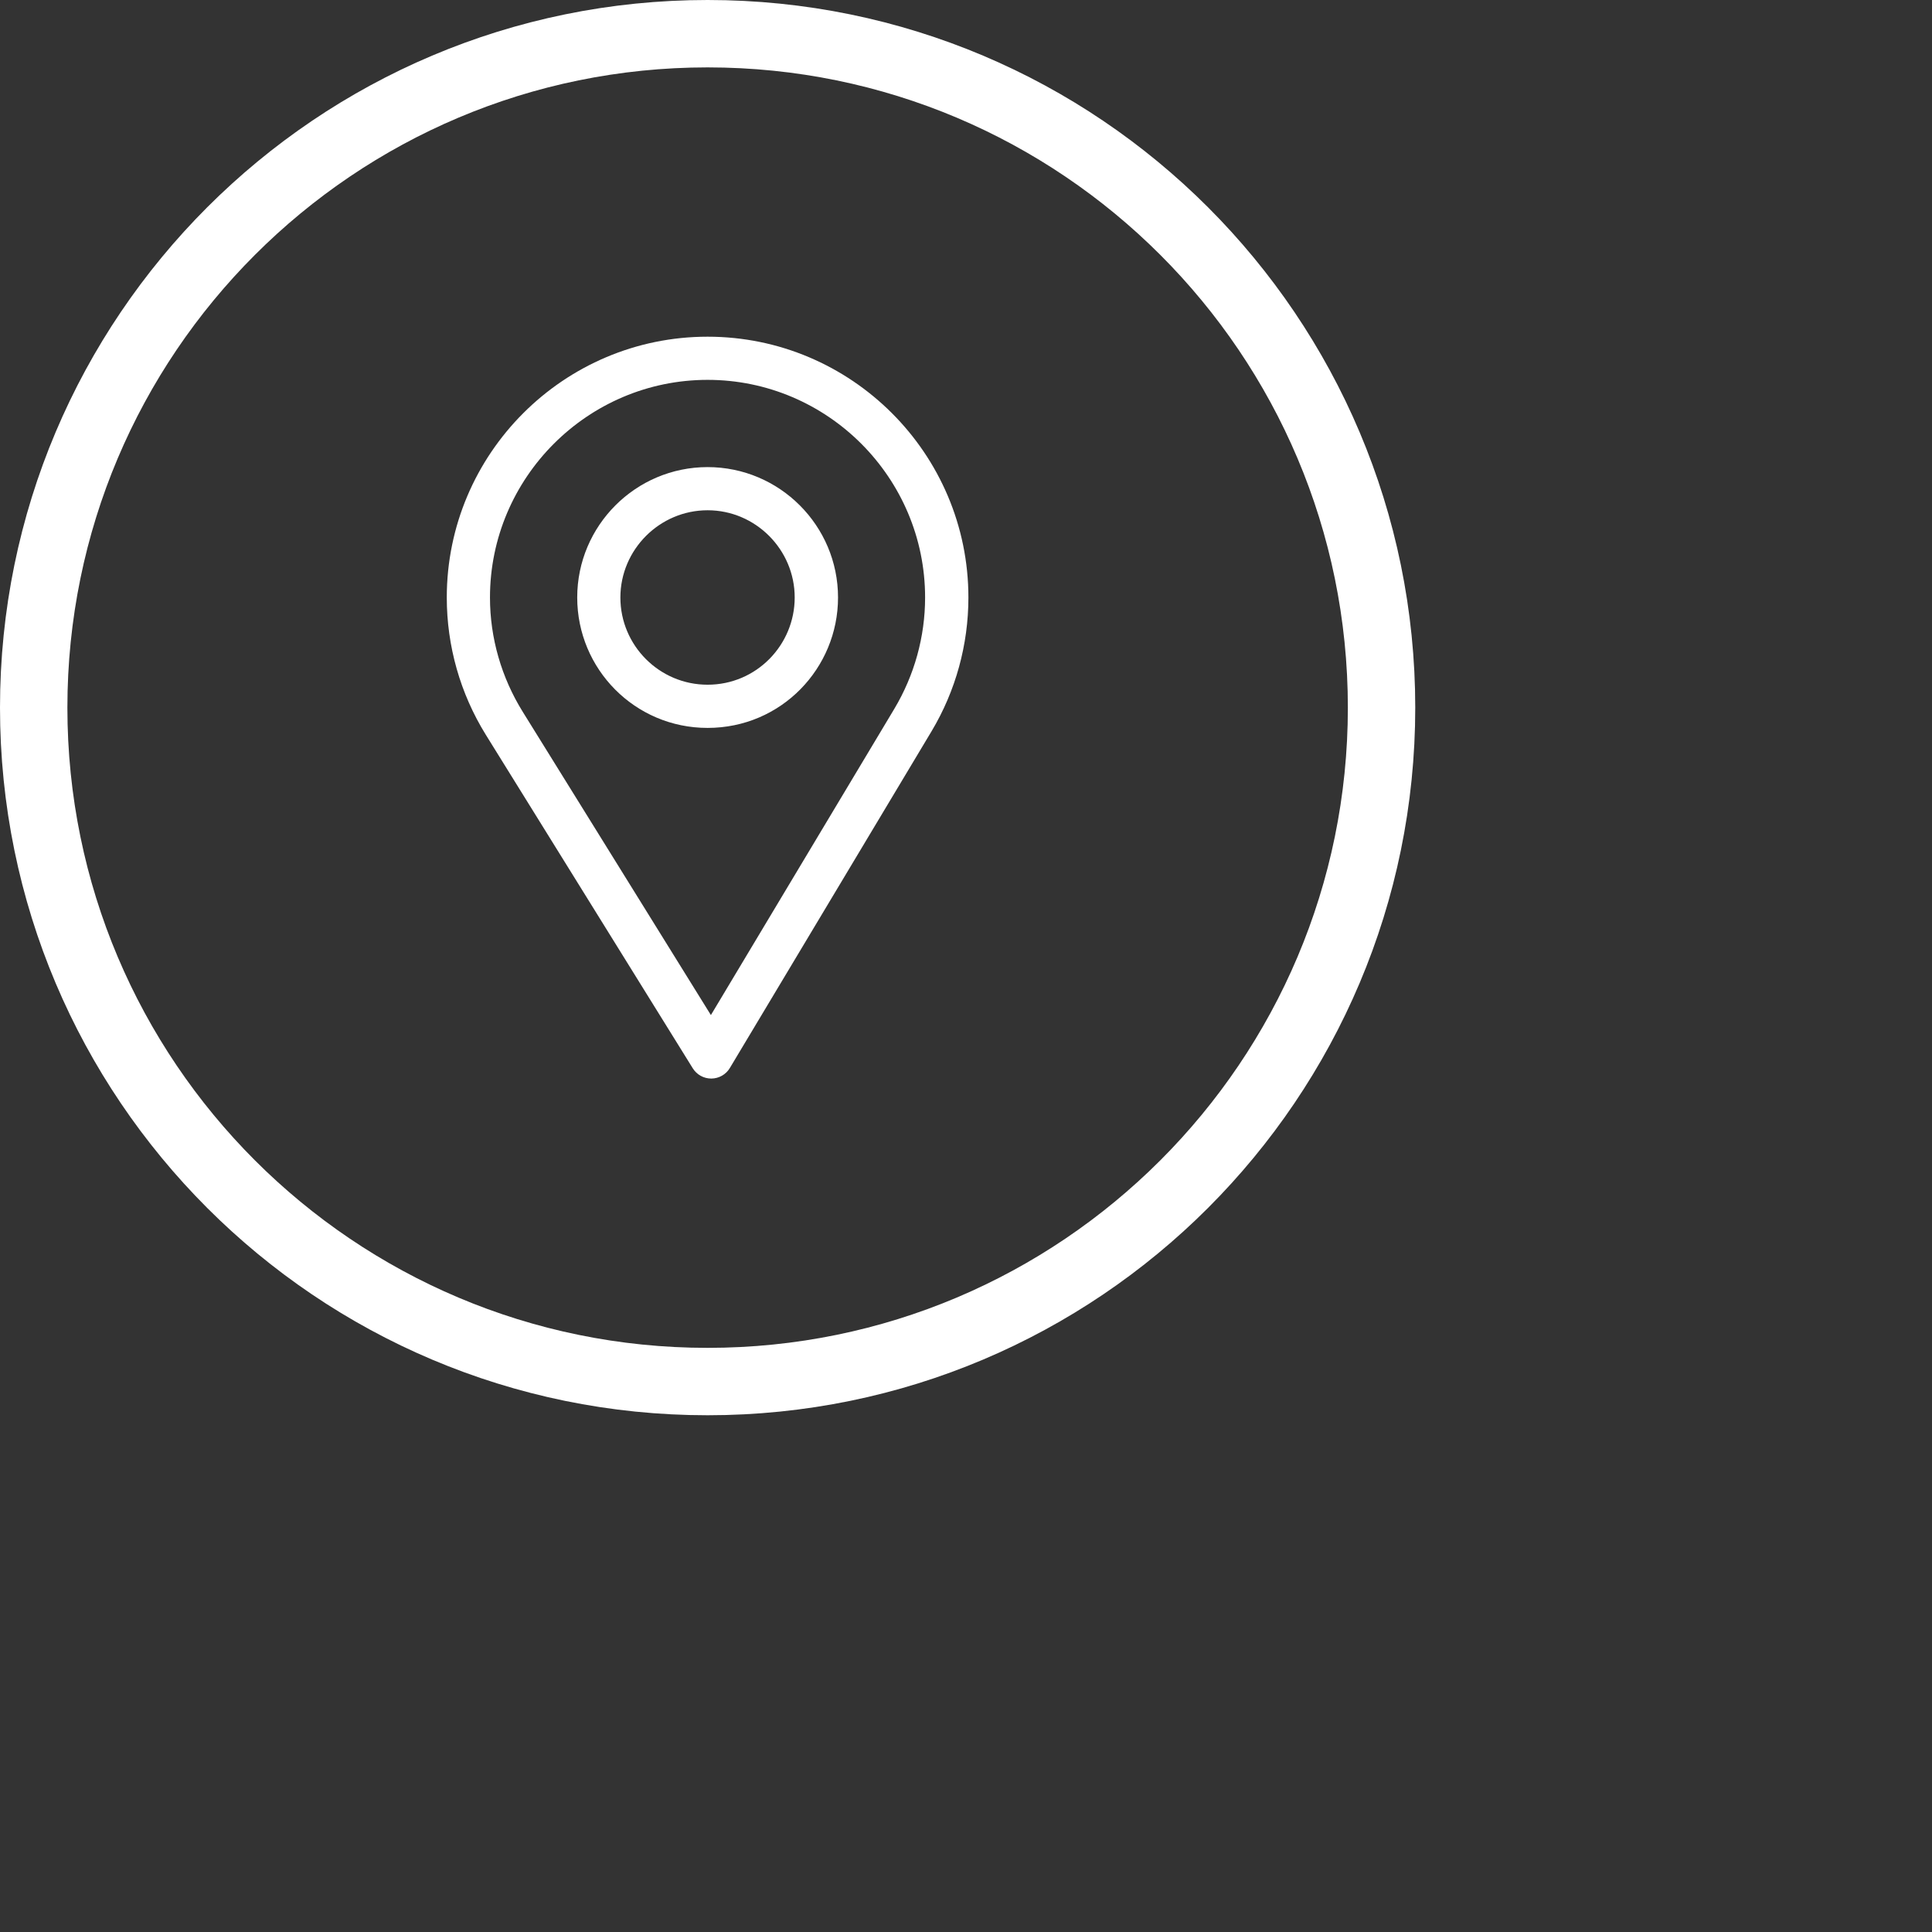 <svg
 xmlns="http://www.w3.org/2000/svg"
 xmlns:xlink="http://www.w3.org/1999/xlink"
 width="1.517cm" height="1.517cm">
<rect width="100%" height="100%" fill="#333333" stroke="none"/>
<path fill-rule="evenodd"  stroke="rgb(255, 255, 255)" stroke-width="2px" stroke-linecap="butt" stroke-linejoin="miter" fill="none"
 d="M20.999,1.000 C32.045,1.000 41.000,9.954 41.000,21.000 C41.000,32.045 32.045,41.000 20.999,41.000 C9.954,41.000 1.000,32.045 1.000,21.000 C1.000,9.954 9.954,1.000 20.999,1.000 Z"/>
<path fill-rule="evenodd"  fill="rgb(255, 255, 255)"
 d="M27.648,21.697 L21.660,31.694 C21.545,31.887 21.337,32.006 21.112,32.008 C21.110,32.008 21.109,32.008 21.107,32.008 C20.884,32.008 20.677,31.893 20.559,31.703 L14.415,21.802 C13.659,20.581 13.259,19.174 13.259,17.732 C13.259,13.464 16.732,9.992 20.999,9.992 C25.268,9.992 28.739,13.464 28.739,17.732 C28.739,19.131 28.362,20.502 27.648,21.697 ZM20.999,11.273 C17.443,11.273 14.541,14.175 14.541,17.732 C14.541,18.934 14.882,20.106 15.512,21.122 L21.097,30.124 L26.541,21.035 C27.135,20.040 27.454,18.898 27.454,17.732 C27.454,14.175 24.556,11.273 20.999,11.273 ZM20.999,21.602 C18.838,21.602 17.130,19.852 17.130,17.732 C17.130,15.598 18.866,13.862 20.999,13.862 C23.134,13.862 24.870,15.598 24.870,17.732 C24.870,19.829 23.188,21.602 20.999,21.602 ZM20.999,15.143 C19.577,15.143 18.411,16.309 18.411,17.732 C18.411,19.158 19.570,20.320 20.999,20.320 C22.452,20.320 23.584,19.137 23.584,17.732 C23.584,16.309 22.422,15.143 20.999,15.143 Z"/>
</svg>

